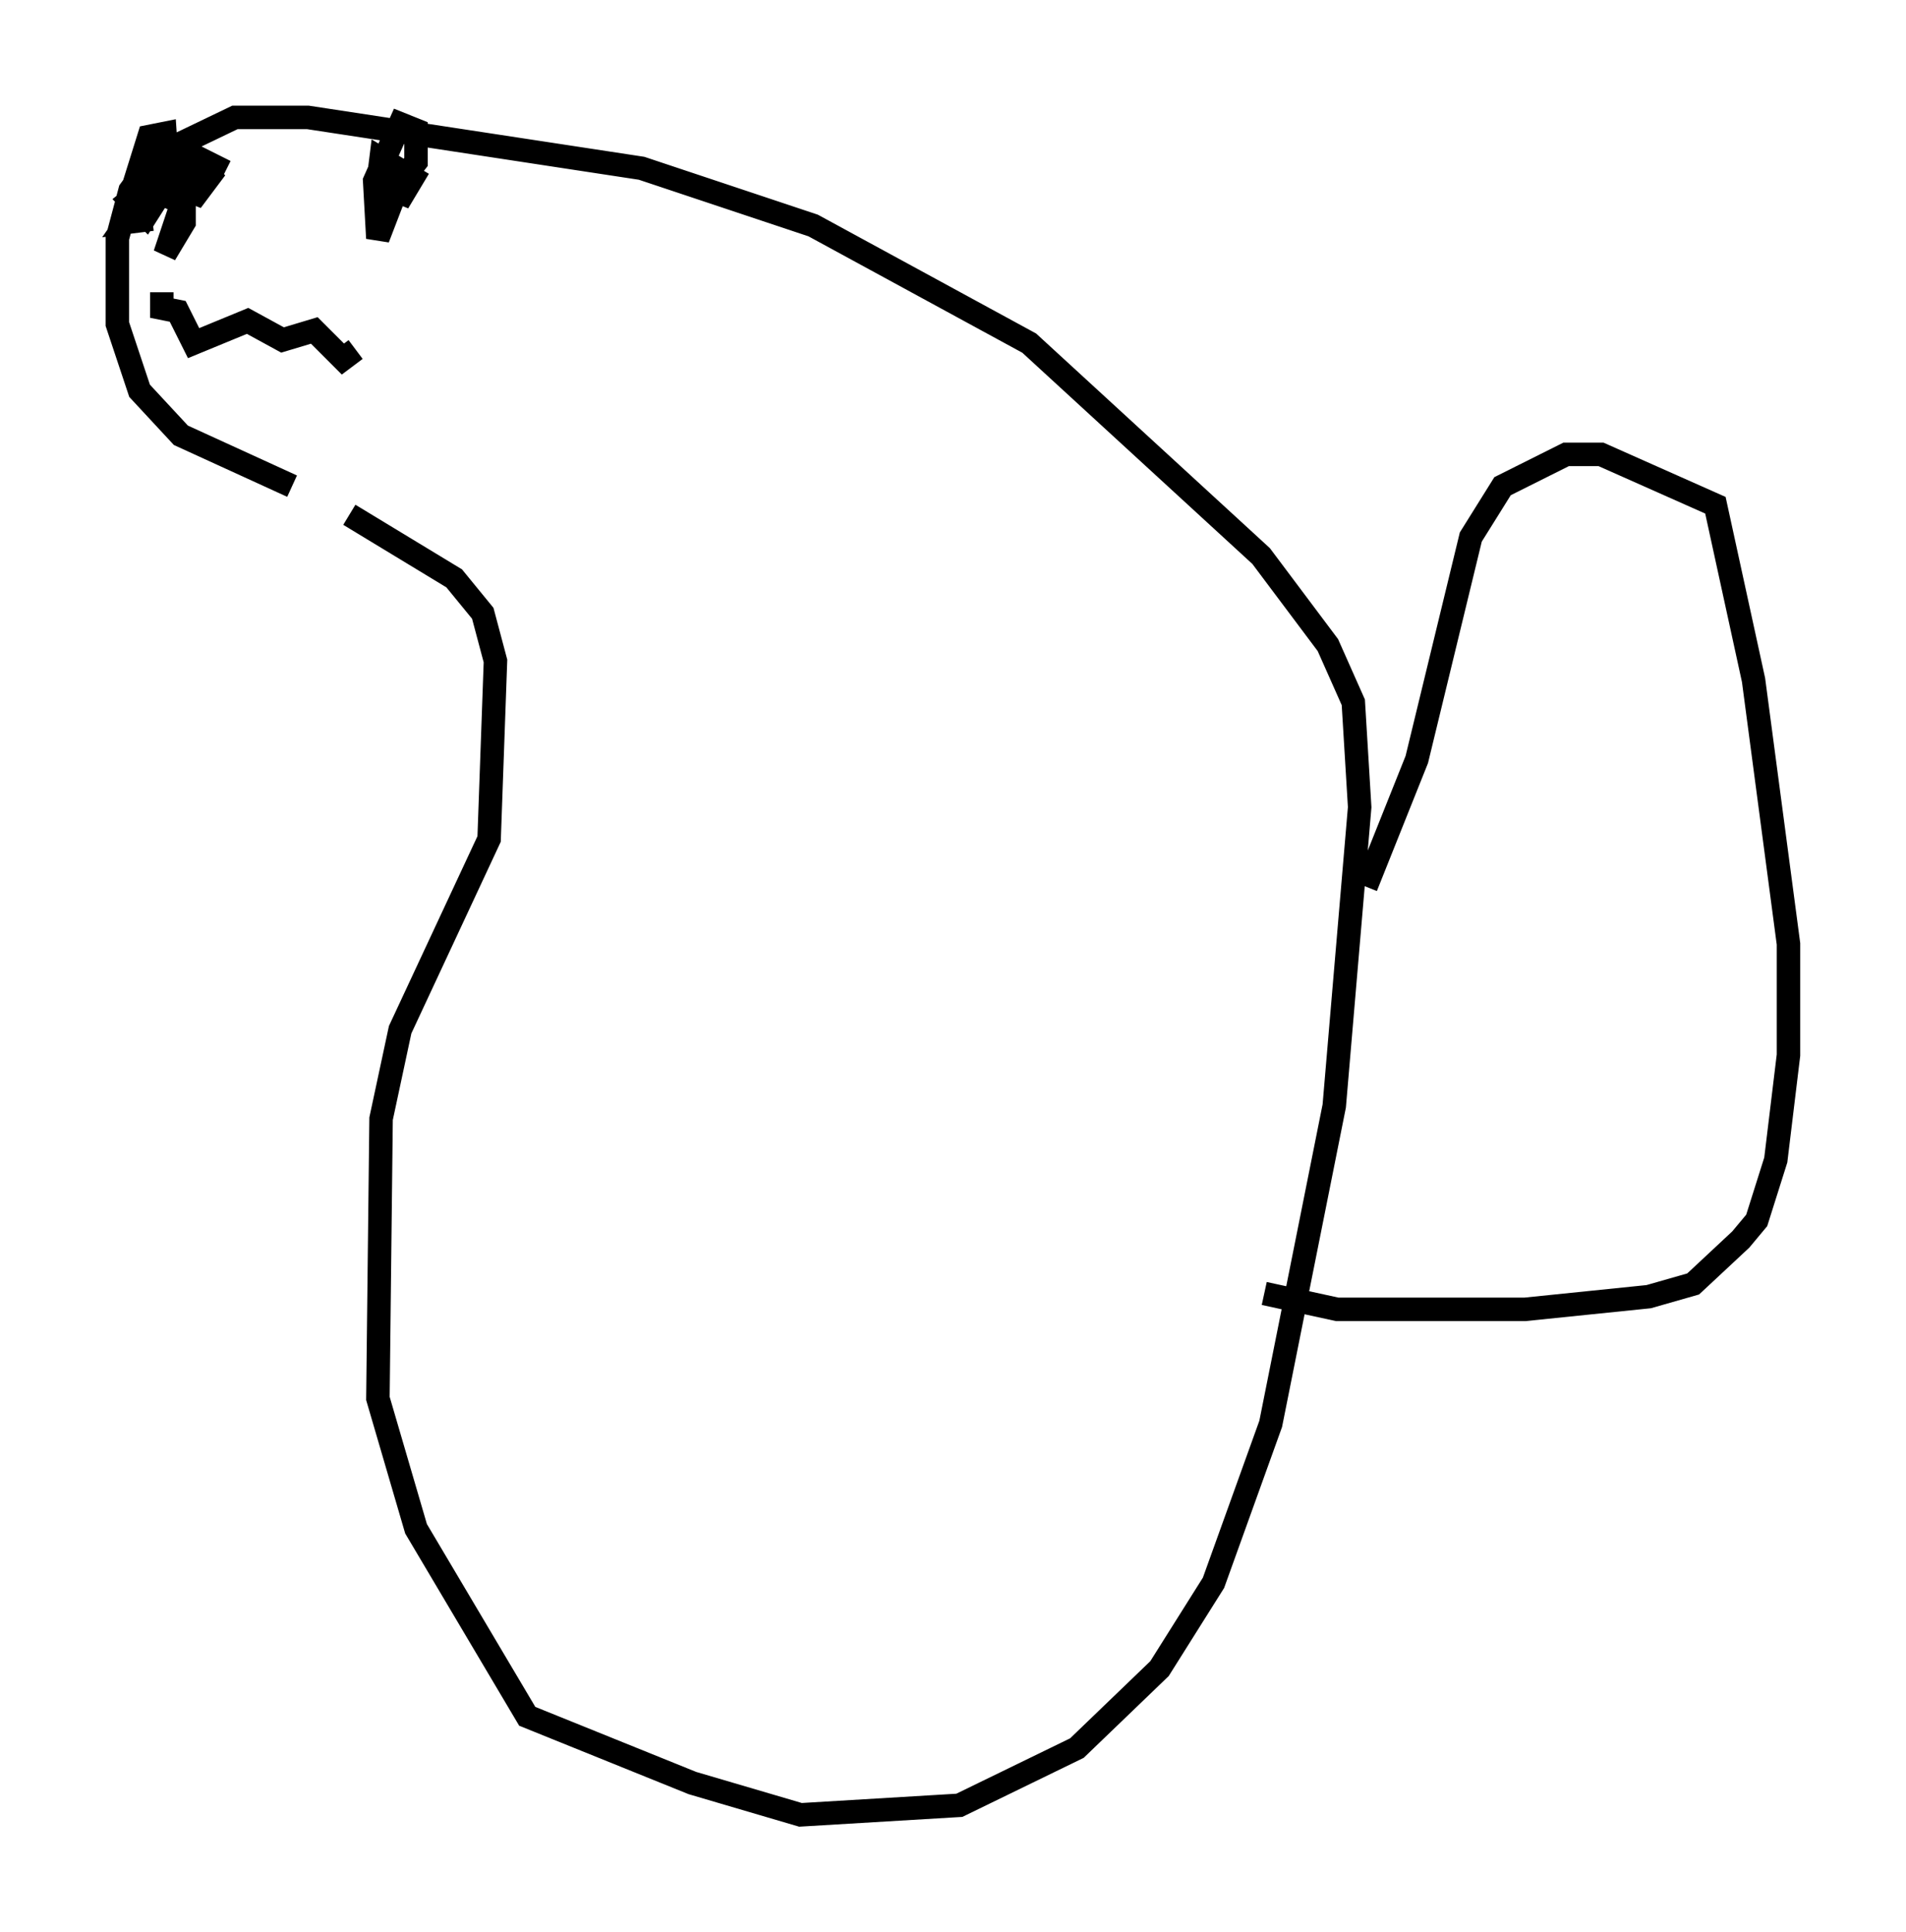 <?xml version="1.0" encoding="utf-8" ?>
<svg baseProfile="full" height="82.259" version="1.1" width="81.176" xmlns="http://www.w3.org/2000/svg" xmlns:ev="http://www.w3.org/2001/xml-events" xmlns:xlink="http://www.w3.org/1999/xlink"><defs /><rect fill="white" height="82.259" width="81.176" x="0" y="0" /><path d="M12.036, 20.697 m2.842, 1.218 l4.465, 2.706 1.218, 1.488 l0.541, 2.03 -0.271, 7.578 l-3.789, 8.119 -0.812, 3.789 l-0.135, 11.908 1.624, 5.548 l4.736, 7.984 7.036, 2.842 l4.601, 1.353 6.766, -0.406 l5.007, -2.436 3.518, -3.383 l2.3, -3.654 2.436, -6.766 l2.706, -13.532 1.083, -12.72 l-0.271, -4.465 -1.083, -2.436 l-2.842, -3.789 -9.878, -9.066 l-9.202, -5.007 -7.307, -2.436 l-14.208, -2.165 -3.112, 0.0 l-3.383, 1.624 -1.083, 1.488 l-0.541, 2.03 0.0, 3.654 l0.947, 2.842 1.759, 1.894 l4.736, 2.165 m4.33, -12.584 l0.947, -1.218 0.0, -1.353 l-0.677, -0.271 -1.083, 2.436 l0.135, 2.436 0.677, -1.759 l0.0, -0.677 -0.677, -0.541 l0.406, 0.812 0.677, 0.271 l0.406, -0.677 -1.353, -0.812 l-0.135, 1.083 m-9.202, 4.601 l0.0, 0.677 0.677, 0.135 l0.677, 1.353 2.3, -0.947 l1.488, 0.812 1.353, -0.406 l1.218, 1.218 0.541, -0.406 m-5.548, -7.578 l-1.353, -0.677 -0.677, 0.677 l0.135, 0.677 0.677, 0.271 l0.812, -1.083 -0.677, 0.406 l0.406, -0.677 -0.947, 1.083 l-0.947, 2.842 0.812, -1.353 l0.0, -0.812 -1.624, -0.677 l-0.677, 0.541 0.677, 0.677 l0.947, -1.488 -0.135, -2.03 l-0.677, 0.135 -0.677, 2.165 l0.812, 0.135 1.083, -1.759 l-2.165, 3.112 1.083, -0.135 m51.691, 28.416 l2.165, -5.413 2.3, -9.472 l1.353, -2.165 2.706, -1.353 l1.488, 0.0 4.871, 2.165 l1.624, 7.442 1.488, 11.231 l0.0, 4.736 -0.541, 4.465 l-0.812, 2.571 -0.677, 0.812 l-2.03, 1.894 -1.894, 0.541 l-5.277, 0.541 -7.984, 0.0 l-3.112, -0.677 " fill="none" stroke="black" stroke-width="1" /></svg>